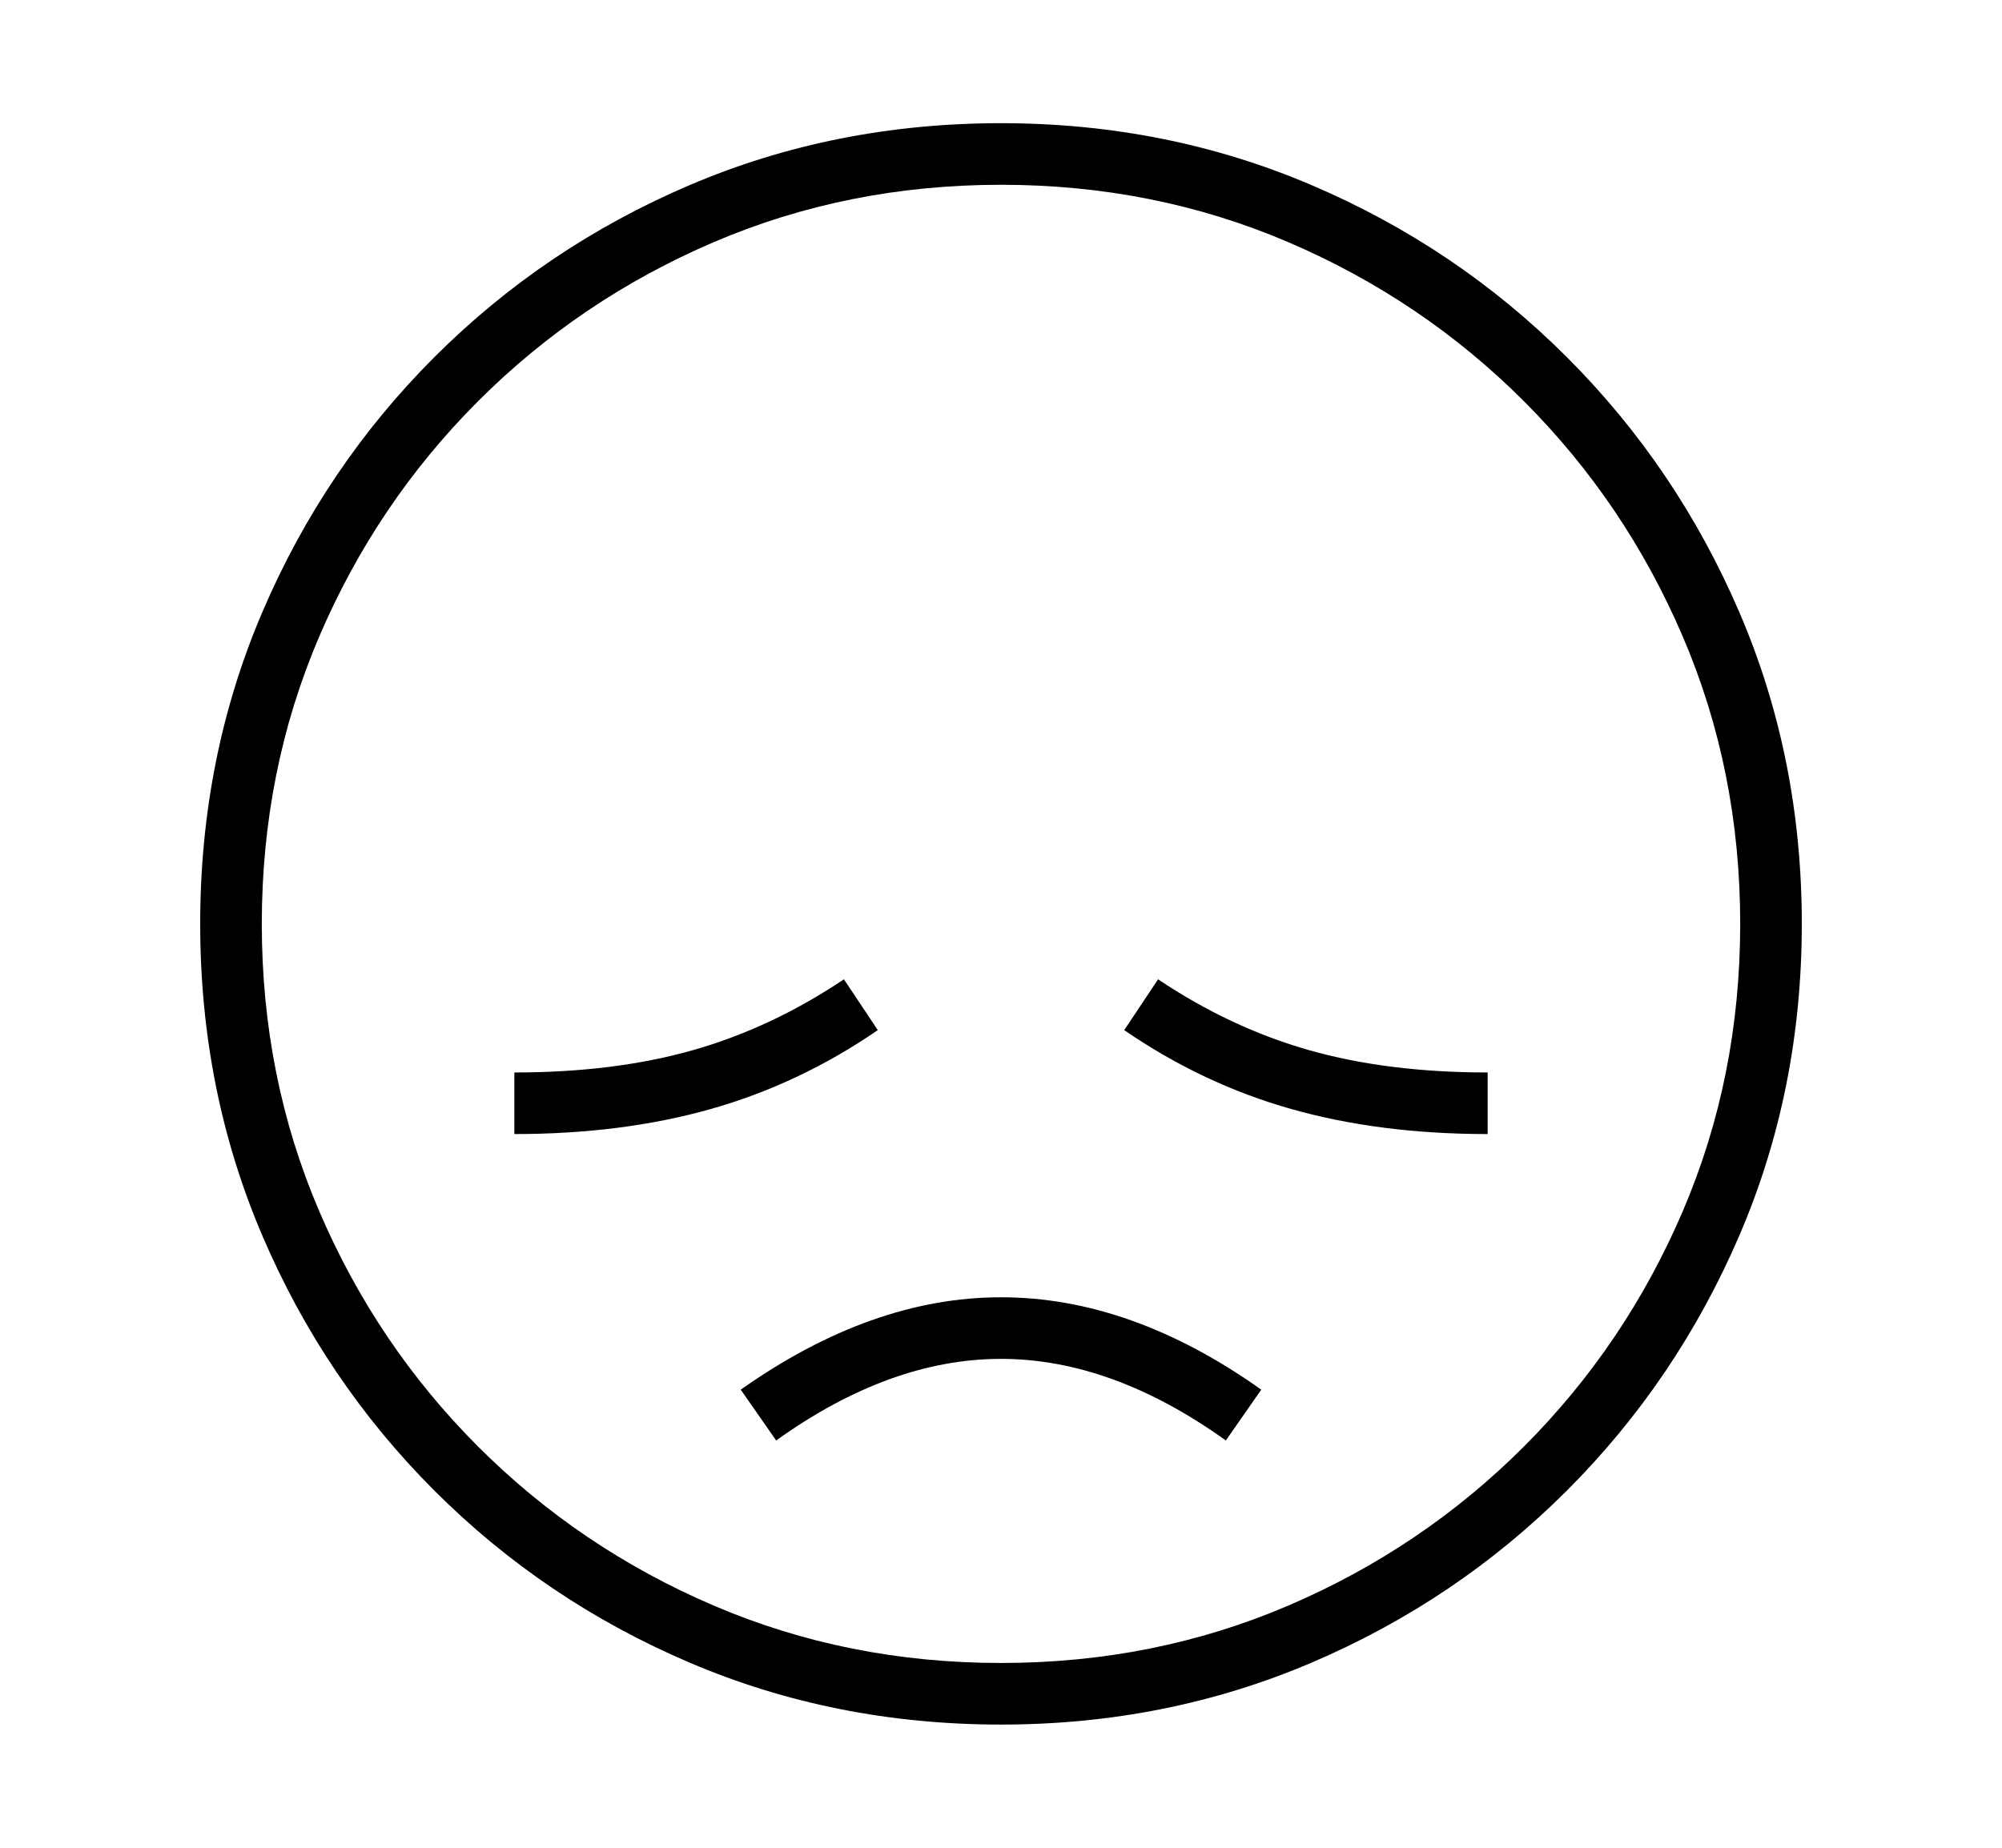<svg xmlns="http://www.w3.org/2000/svg"
    viewBox="0 0 2600 2400">
  <!--
Copyright 2013 Google LLC
Noto is a trademark of Google Inc.
This Font Software is licensed under the SIL Open Font License, Version 1.1. This Font Software is distributed on an "AS IS" BASIS, WITHOUT WARRANTIES OR CONDITIONS OF ANY KIND, either express or implied. See the SIL Open Font License for the specific language, permissions and limitations governing your use of this Font Software.
http://scripts.sil.org/OFL
  -->
<path d="M1300 2240L1300 2240Q1084 2240 895.5 2159.5 707 2079 564 1936 421 1793 340.5 1604.5 260 1416 260 1200L260 1200Q260 984 340.5 795.5 421 607 564 464 707 321 895.5 240.5 1084 160 1300 160L1300 160Q1515 160 1703.5 240.5 1892 321 2035 464 2178 607 2259 795.5 2340 984 2340 1200L2340 1200Q2340 1416 2259 1604.5 2178 1793 2035 1936 1892 2079 1703.5 2159.5 1515 2240 1300 2240ZM1008 1871L1008 1871 962 1805Q1132 1685 1300 1685L1300 1685Q1469 1685 1638 1805L1638 1805 1592 1871Q1444 1765 1300 1765L1300 1765Q1156 1765 1008 1871ZM668 1473L668 1473 668 1393Q798 1393 900 1364 1002 1335 1096 1272L1096 1272 1140 1338Q1038 1408 923 1440.5 808 1473 668 1473ZM1300 2160L1300 2160Q1499 2160 1673 2085.5 1847 2011 1979 1879 2111 1747 2185.5 1573 2260 1399 2260 1200L2260 1200Q2260 1001 2185.5 827 2111 653 1979 521 1847 389 1673 314.5 1499 240 1300 240L1300 240Q1101 240 927 314.5 753 389 621 521 489 653 414.5 827 340 1001 340 1200L340 1200Q340 1399 414.5 1573 489 1747 621 1879 753 2011 927 2085.5 1101 2160 1300 2160ZM1932 1393L1932 1473Q1792 1473 1677 1440.5 1562 1408 1460 1338L1460 1338 1504 1272Q1598 1335 1700 1364 1802 1393 1932 1393L1932 1393Z"/>
</svg>